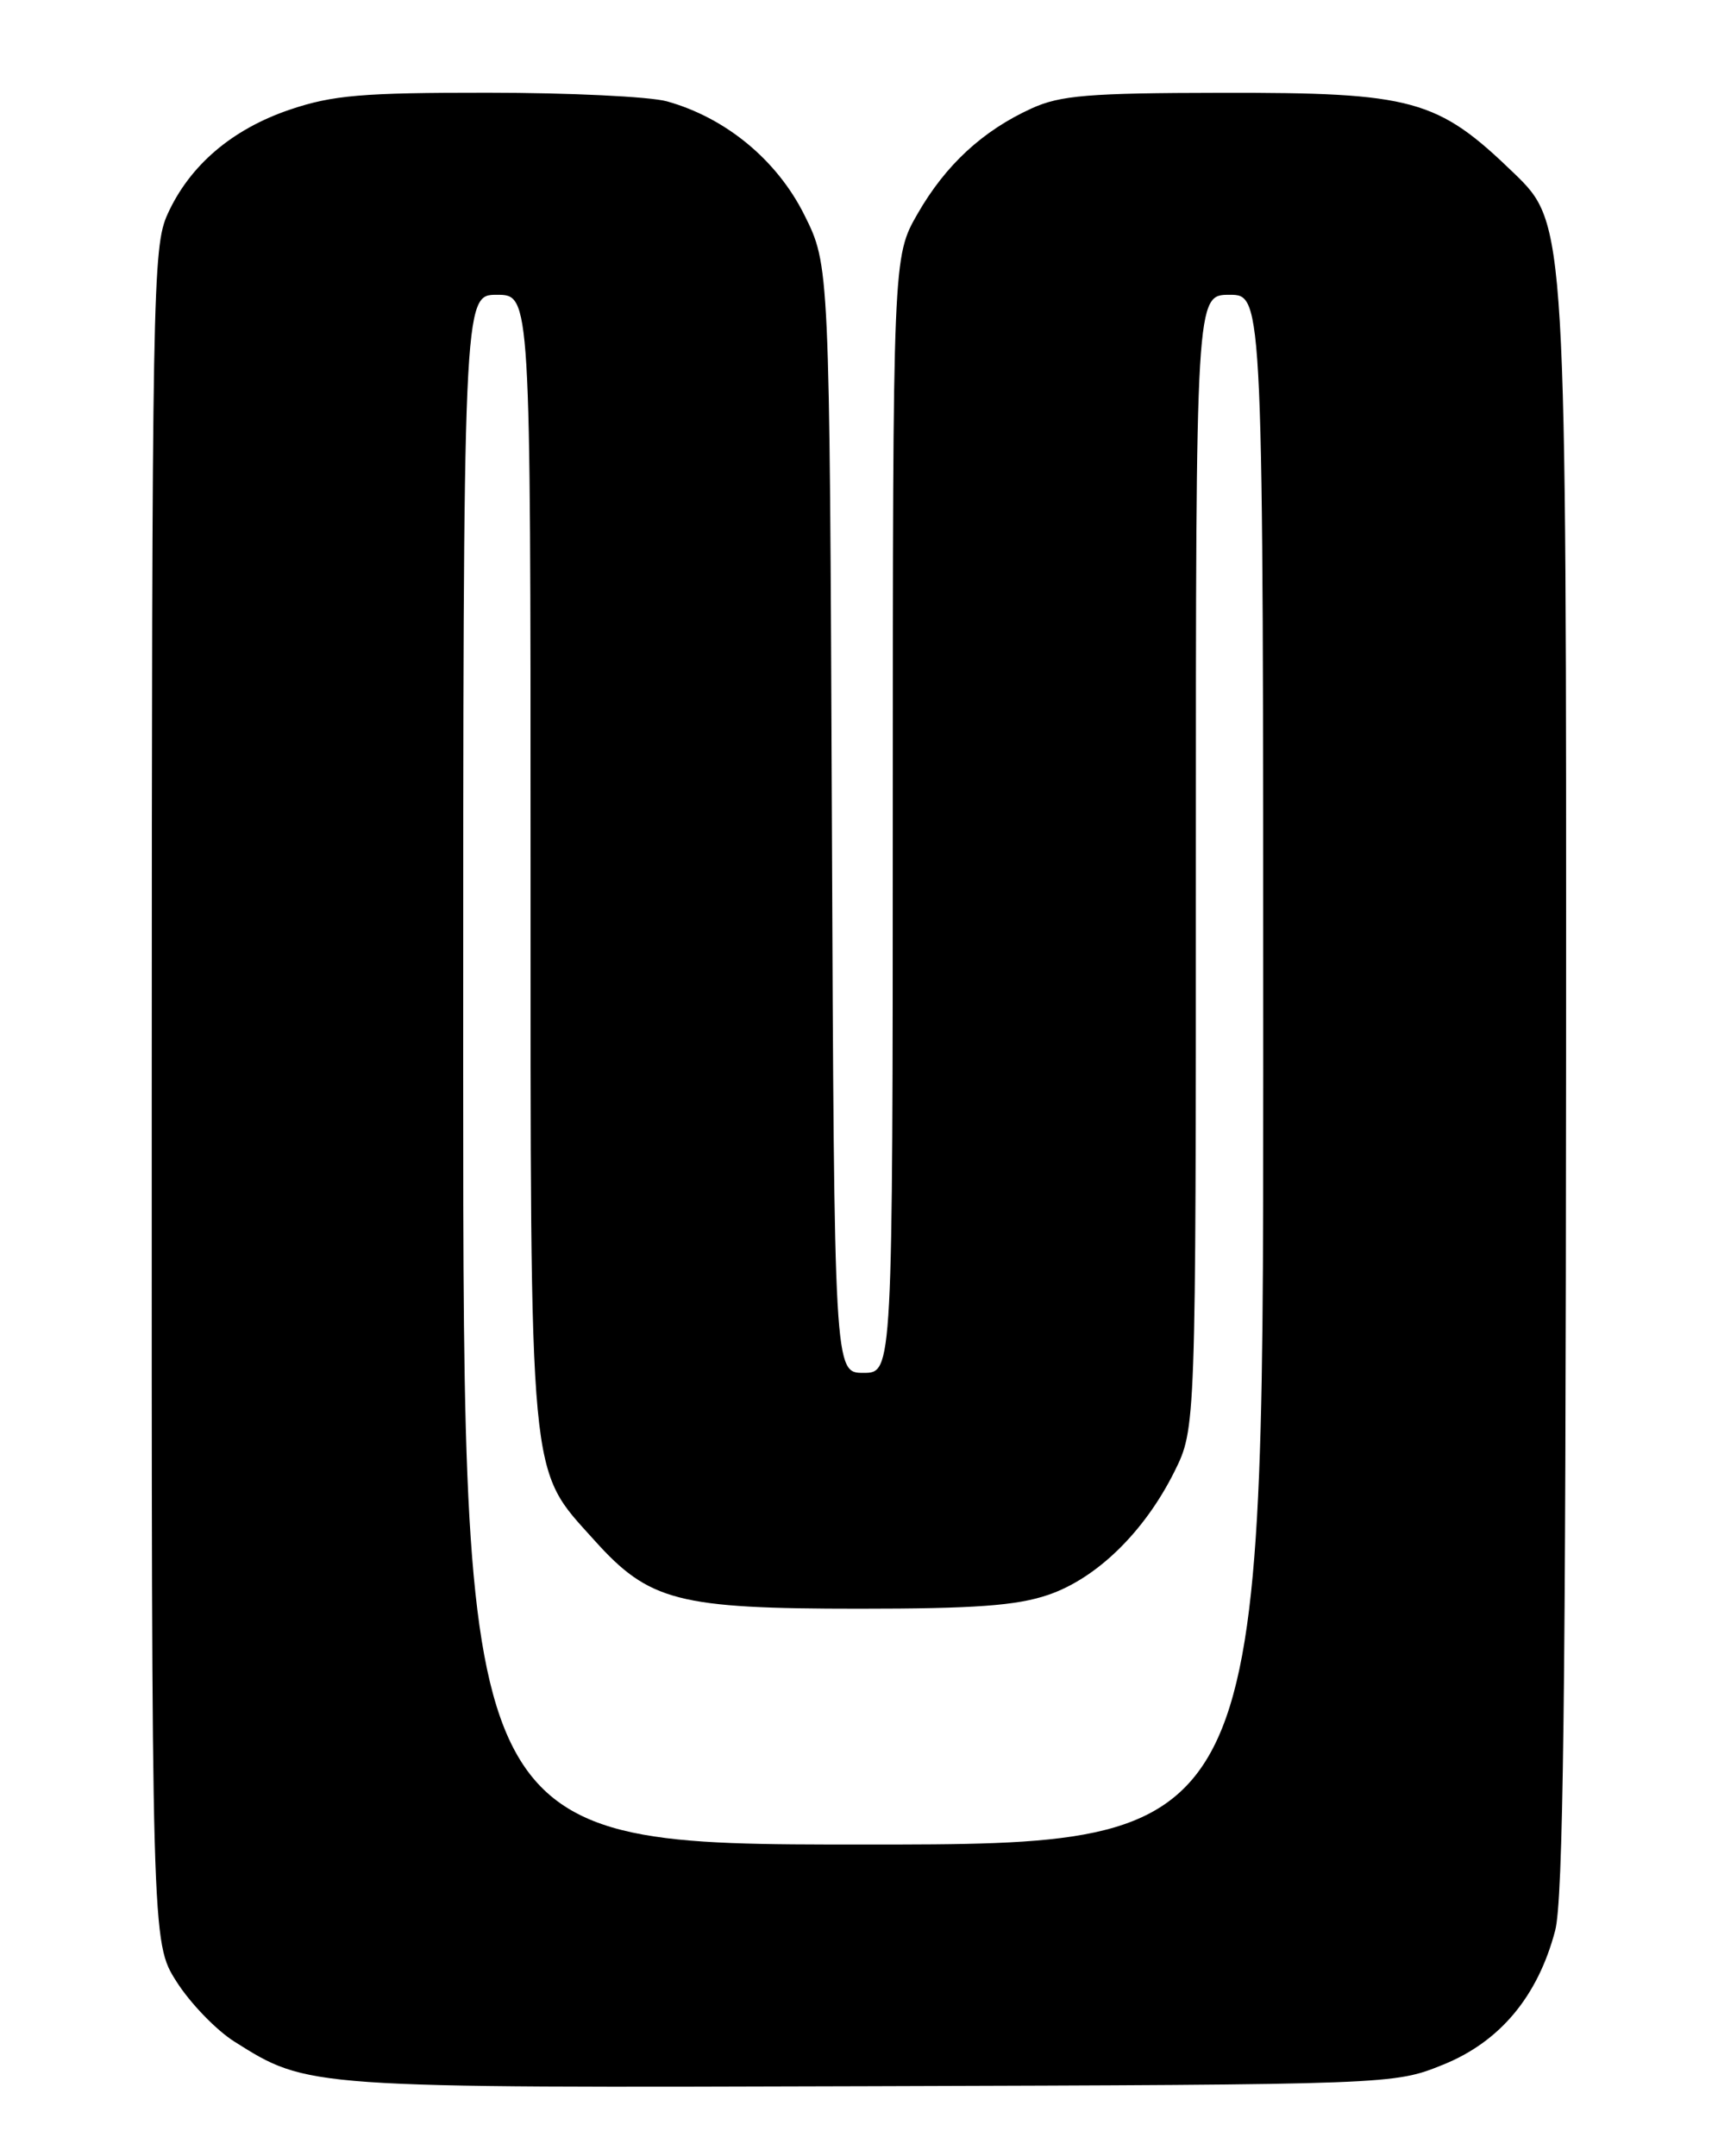 <?xml version="1.0" encoding="UTF-8" standalone="no"?>
<!DOCTYPE svg PUBLIC "-//W3C//DTD SVG 1.1//EN" "http://www.w3.org/Graphics/SVG/1.1/DTD/svg11.dtd" >
<svg xmlns="http://www.w3.org/2000/svg" xmlns:xlink="http://www.w3.org/1999/xlink" version="1.1" viewBox="0 0 204 256">
 <g >
 <path fill="currentColor"
d=" M 171.35 245.14 C 178.10 242.42 182.60 237.04 184.66 229.23 C 185.62 225.61 185.92 201.28 185.96 125.54 C 186.00 26.59 186.00 26.59 179.75 20.54 C 170.66 11.76 167.84 10.98 145.00 11.02 C 129.26 11.04 125.90 11.32 122.50 12.87 C 116.68 15.52 112.28 19.59 108.95 25.39 C 106.02 30.50 106.02 30.50 106.01 96.75 C 106.00 163.00 106.00 163.00 102.53 163.00 C 99.06 163.00 99.06 163.00 98.78 97.25 C 98.50 31.50 98.50 31.50 95.50 25.50 C 92.25 18.99 86.16 13.97 79.18 12.03 C 77.15 11.47 67.60 11.01 57.94 11.01 C 42.99 11.00 39.51 11.30 34.44 13.01 C 27.55 15.34 22.53 19.63 19.90 25.42 C 18.13 29.31 18.04 34.28 18.02 130.05 C 18.00 230.61 18.00 230.61 20.95 235.26 C 22.57 237.82 25.67 241.03 27.82 242.39 C 36.59 247.92 36.28 247.90 103.50 247.69 C 165.50 247.50 165.50 247.50 171.35 245.14 Z  M 55.00 127.00 C 55.00 35.00 55.00 35.00 59.00 35.00 C 63.00 35.00 63.00 35.00 63.00 101.82 C 63.00 177.16 62.72 174.13 70.60 182.90 C 77.09 190.12 80.50 191.00 102.00 191.00 C 115.73 191.00 120.71 190.64 124.46 189.36 C 130.24 187.39 135.88 181.88 139.44 174.75 C 142.00 169.61 142.00 169.61 142.00 102.30 C 142.00 35.00 142.00 35.00 146.00 35.00 C 150.00 35.00 150.00 35.00 150.00 127.00 C 150.00 219.00 150.00 219.00 102.50 219.00 C 55.00 219.00 55.00 219.00 55.00 127.00 Z "/>
</g>
</svg>